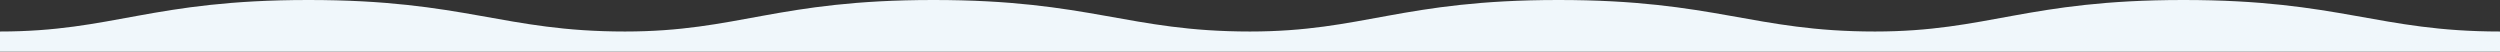 <?xml version="1.0" encoding="utf-8"?>
<!-- Generator: Adobe Illustrator 23.0.0, SVG Export Plug-In . SVG Version: 6.00 Build 0)  -->
<svg version="1.1" id="레이어_1" xmlns="http://www.w3.org/2000/svg" xmlns:xlink="http://www.w3.org/1999/xlink" x="0px"
	 y="0px" viewBox="0 0 9600 198" style="enable-background:new 0 0 9600 198;" xml:space="preserve">
<rect x="0" y="0" width="9600" height="198" fill="#333333" stroke="none"/>
<style type="text/css">
	.st0{fill-rule:evenodd;clip-rule:evenodd;fill:#F0F7FB;}
</style>
<path class="st0" d="M4800,198h2400h2400c0,0,0-48,0-77C9133.5,121,8985.2-0.3,8383.5,0c-600,0-750,121-1183.5,121
	C6733.5,121,6585.2-0.3,5983.5,0c-600,0-750,121-1183.5,121C4333.5,121,4185.2-0.3,3583.5,0c-600,0-750,121-1183.5,121
	C1933.5,121,1785.2-0.3,1183.5,0C583.5,0,433.5,121,0,121v77h2400H4800z"/>
</svg>
